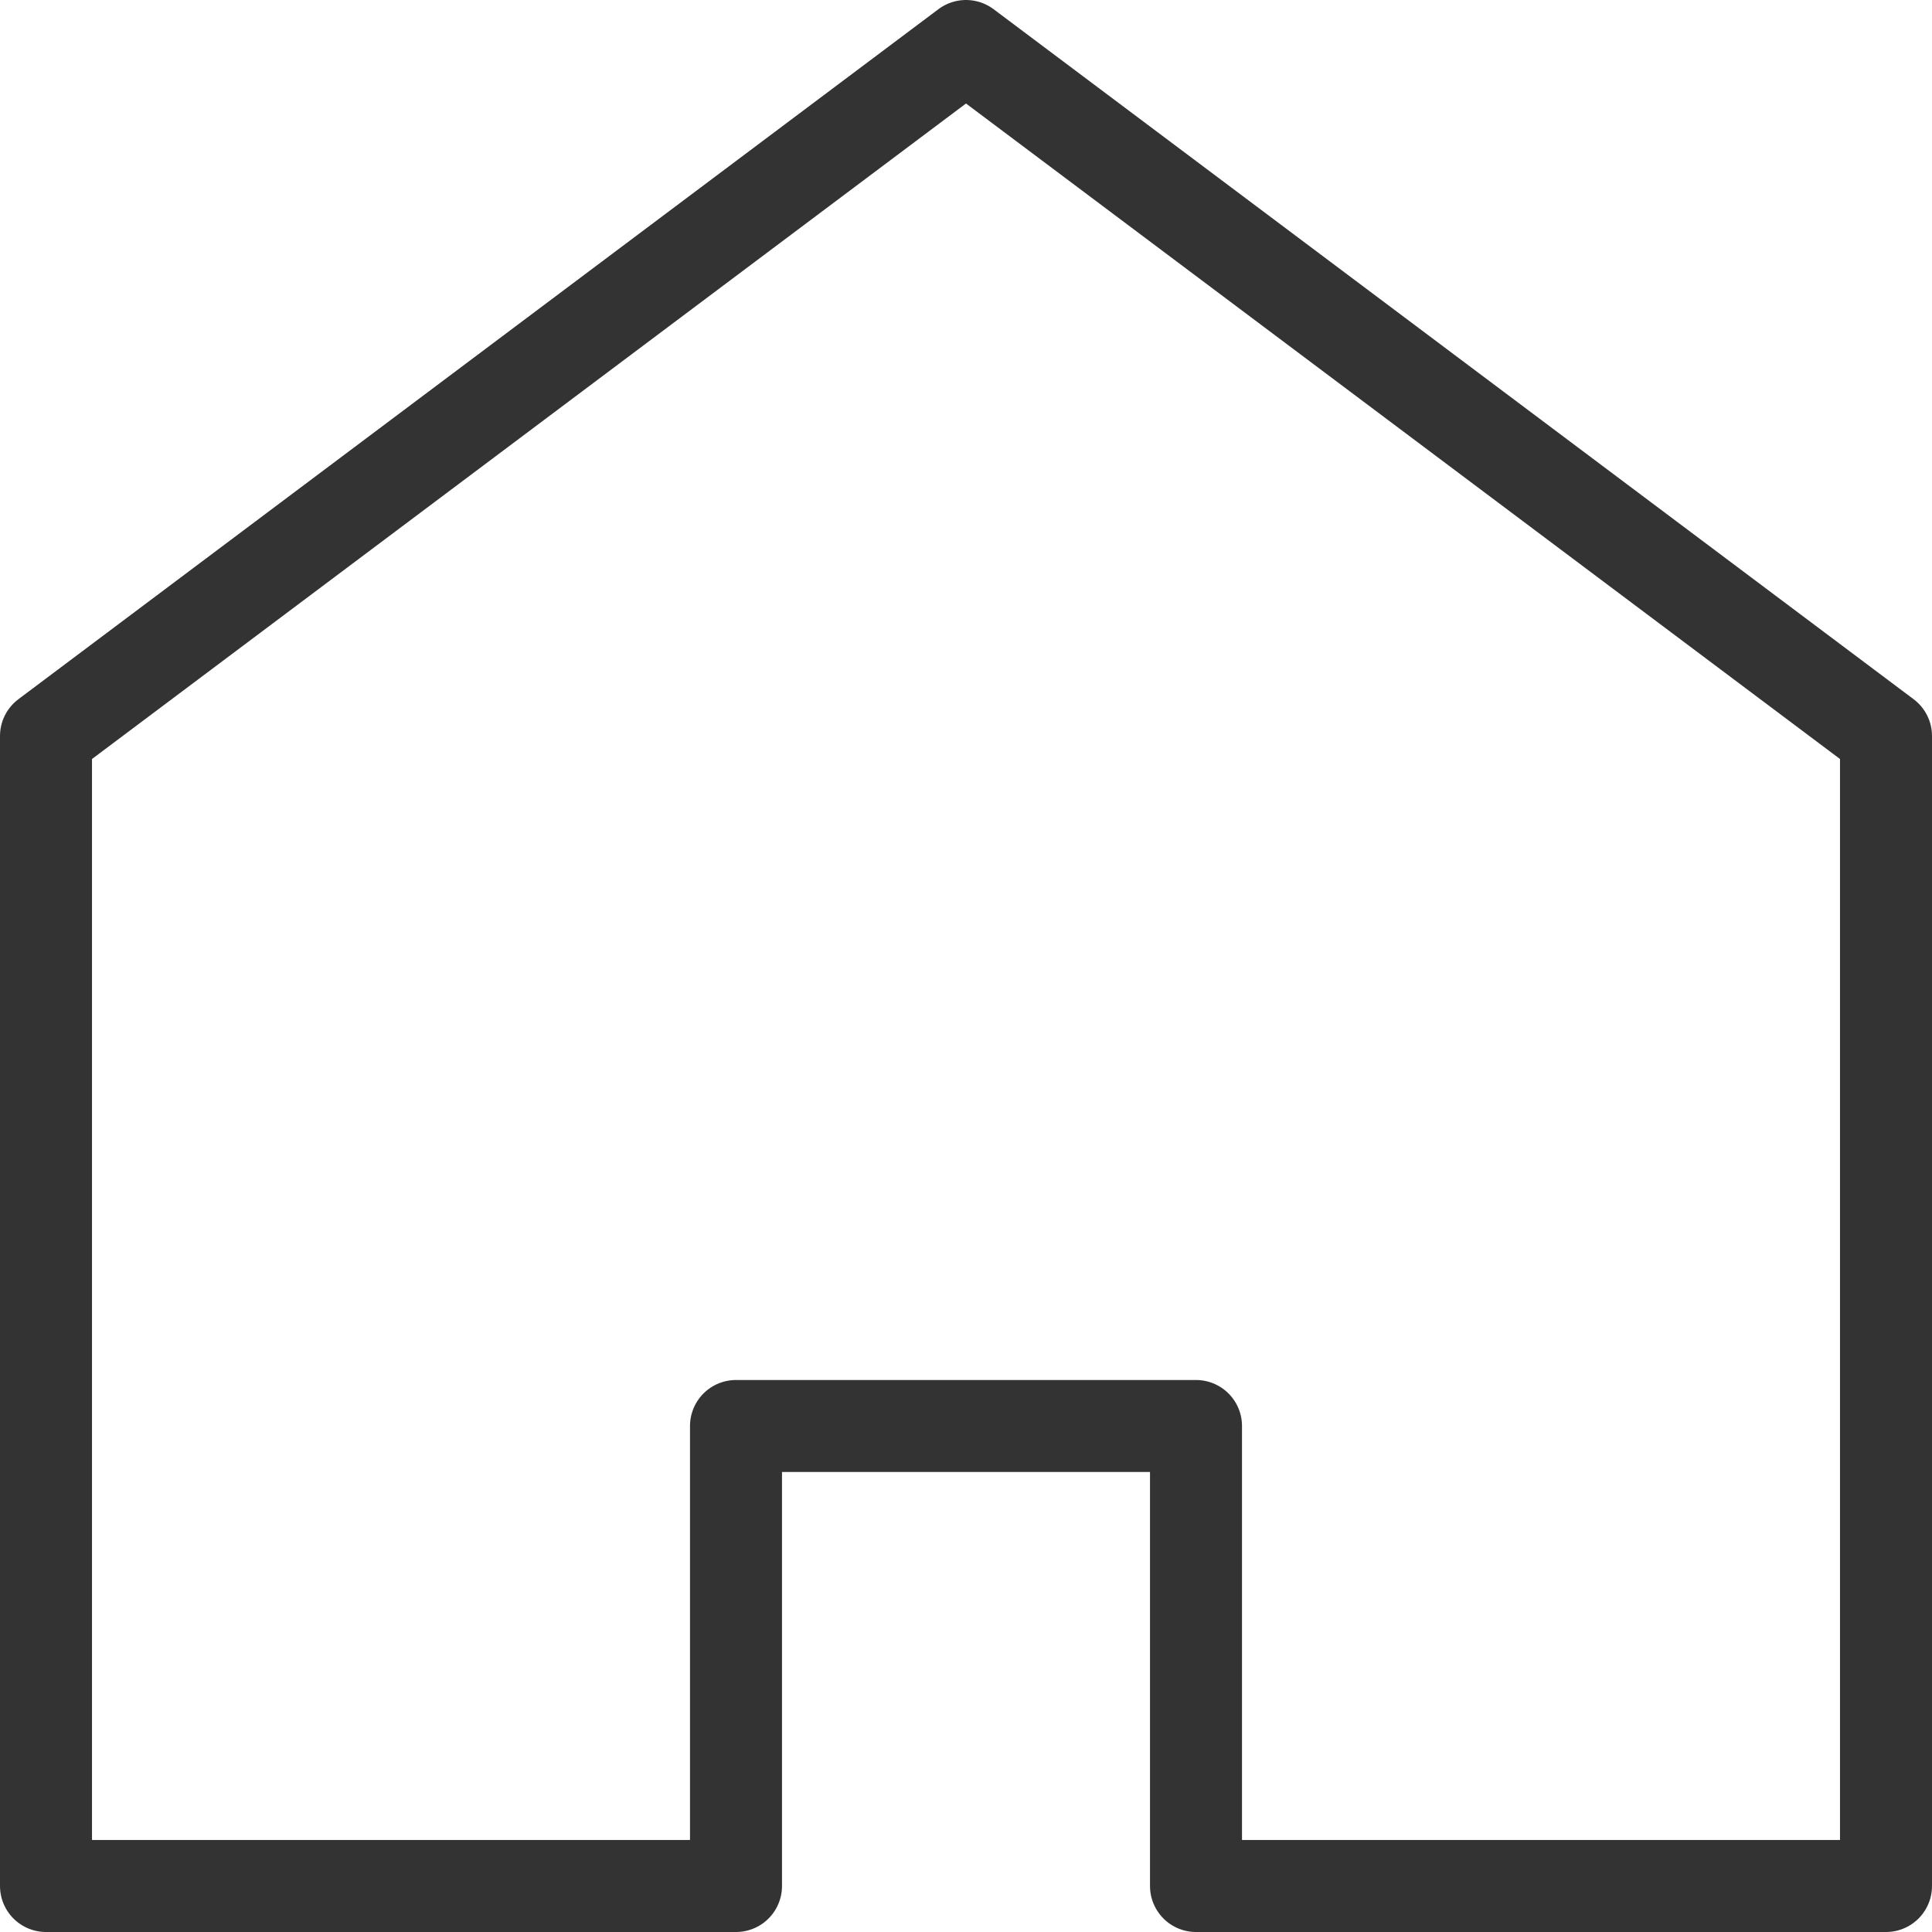 <?xml version="1.0" encoding="UTF-8" standalone="no"?>
<!DOCTYPE svg PUBLIC "-//W3C//DTD SVG 1.1//EN" "http://www.w3.org/Graphics/SVG/1.1/DTD/svg11.dtd">
<svg width="100%" height="100%" viewBox="0 0 105 105" version="1.1" xmlns="http://www.w3.org/2000/svg" xmlns:xlink="http://www.w3.org/1999/xlink" xml:space="preserve" xmlns:serif="http://www.serif.com/" style="fill-rule:evenodd;clip-rule:evenodd;stroke-linecap:round;stroke-linejoin:round;stroke-miterlimit:1.5;">
    <g transform="matrix(1,0,0,1,-140.917,-65.5)">
        <g transform="matrix(6.25,0,0,6.25,-319.083,-425.75)">
            <path d="M84,95L84,91L80,91L80,95L74,95L74,85L82,79L90,85L90,95L84,95Z" style="fill:none;stroke:rgb(51,51,51);stroke-width:0.8px;"/>
        </g>
    </g>
</svg>

